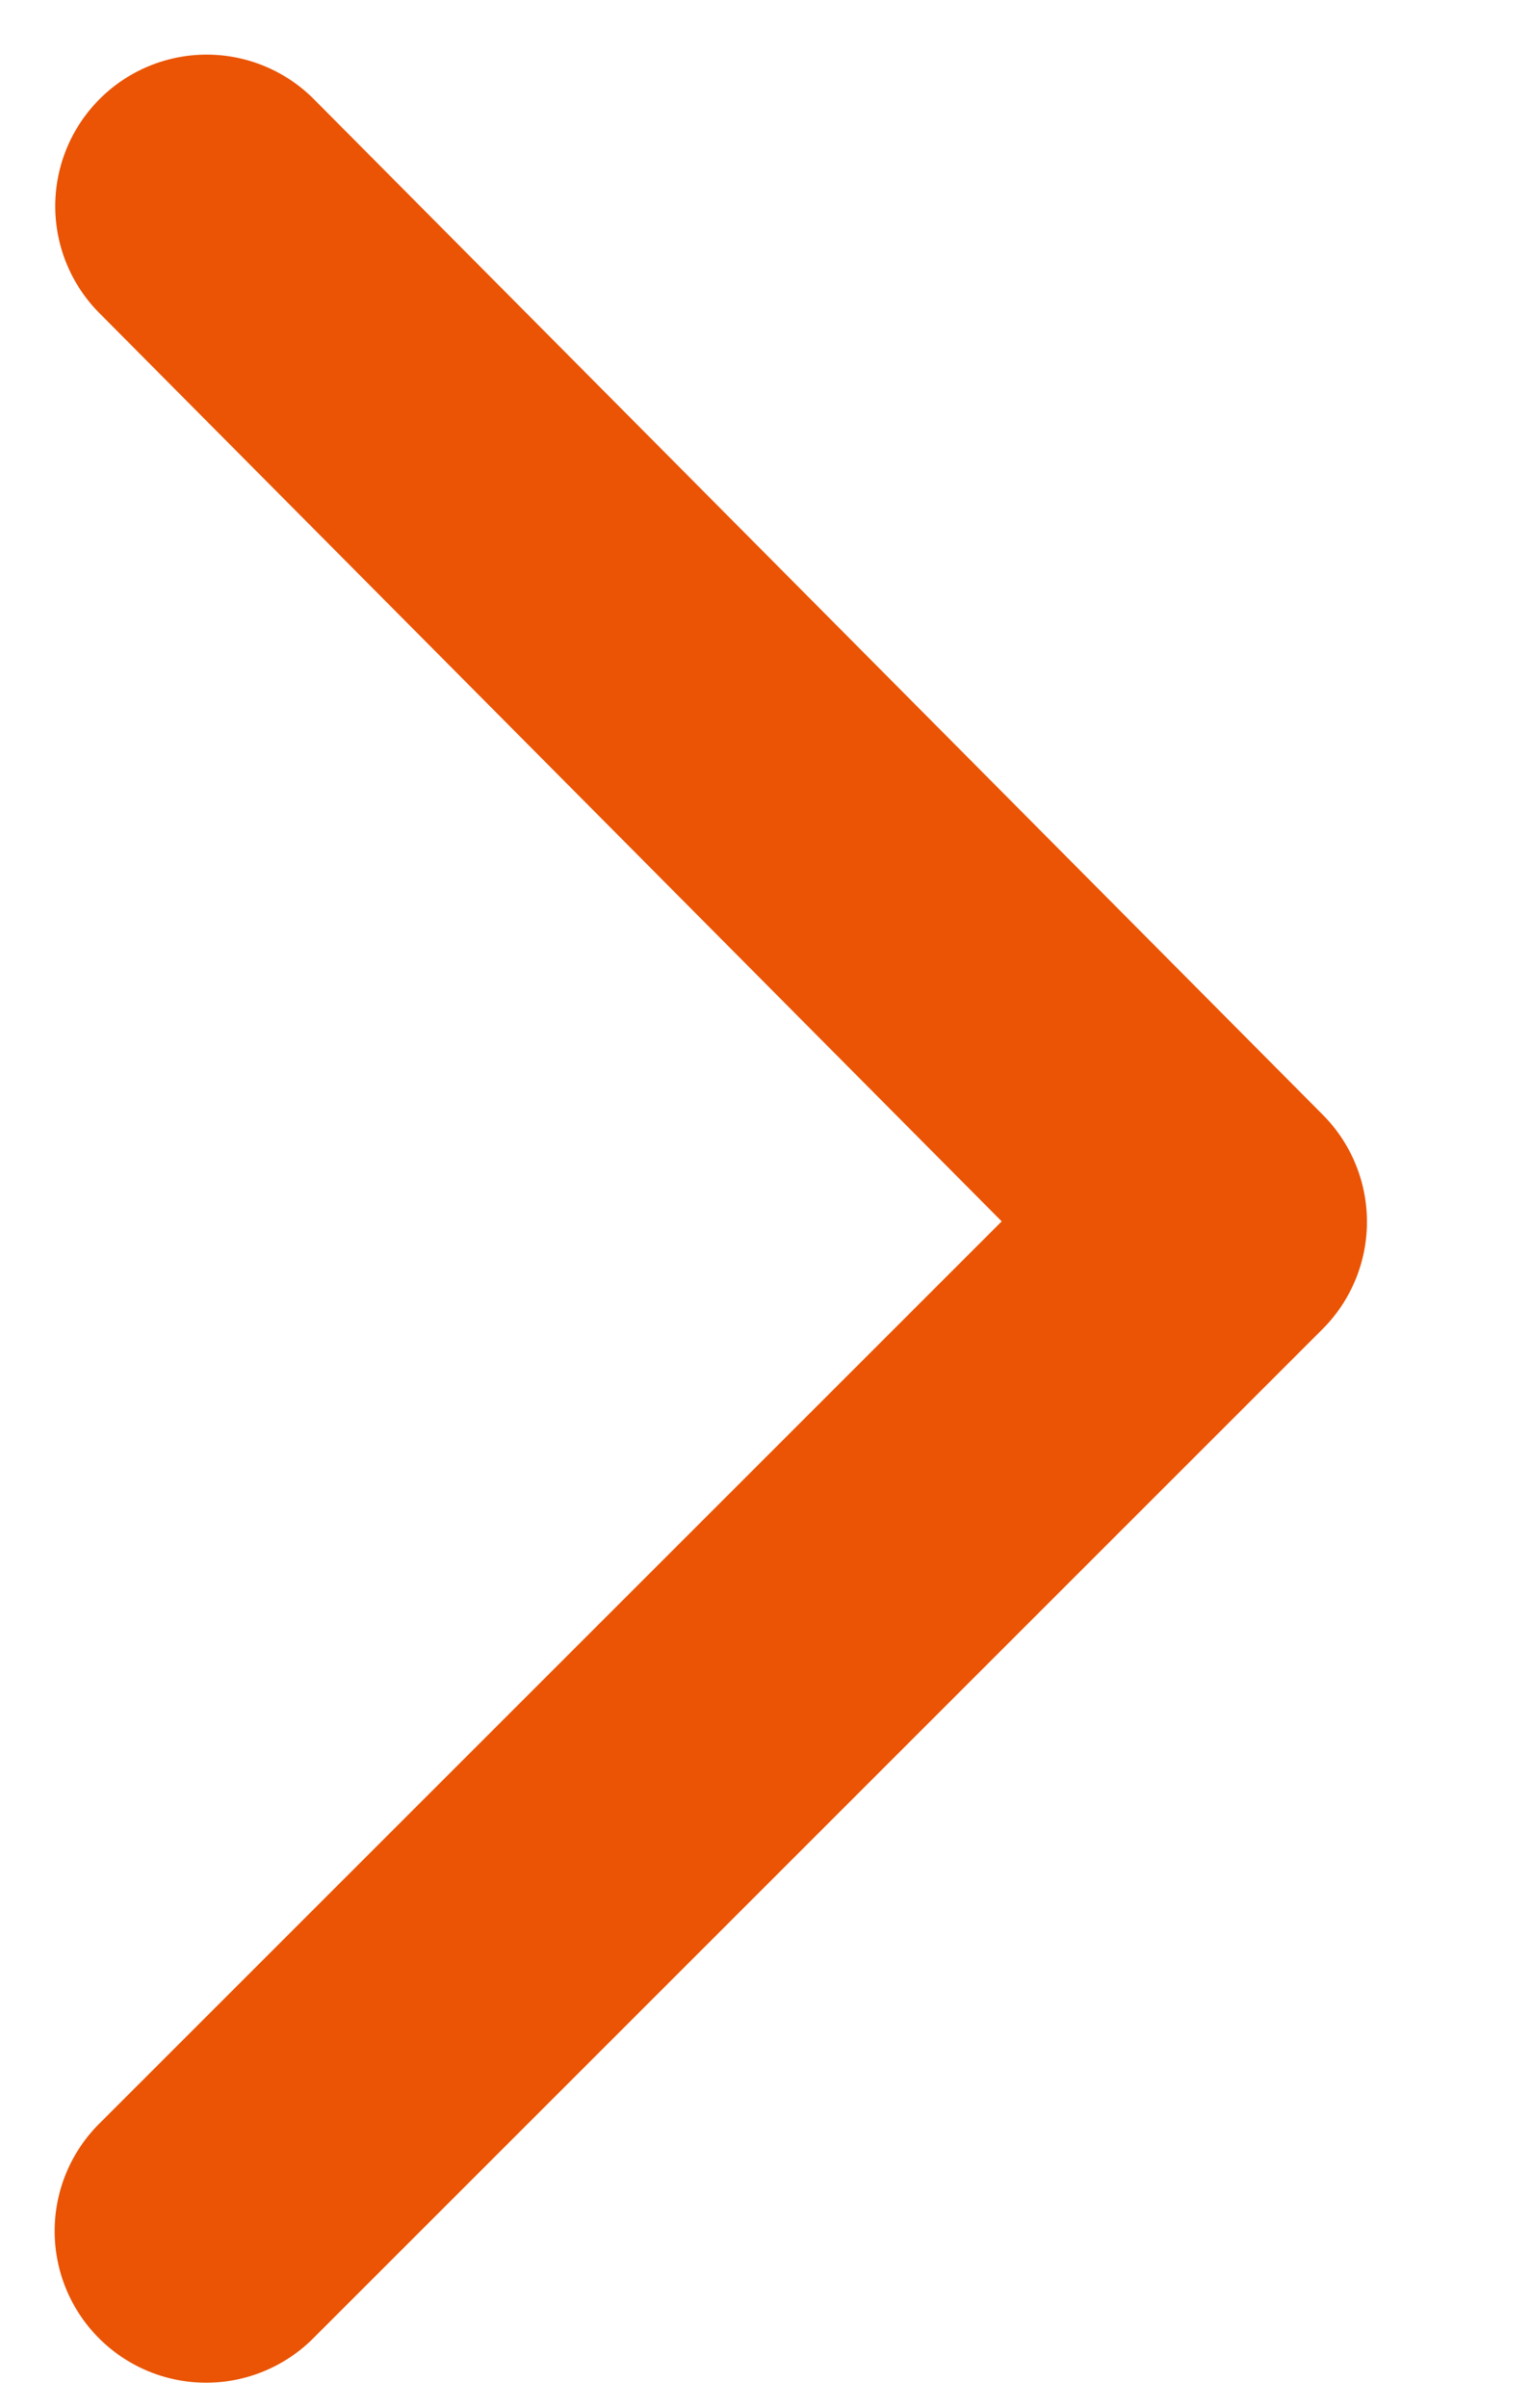 <svg width="7" height="11" fill="none" xmlns="http://www.w3.org/2000/svg"><path fill-rule="evenodd" clip-rule="evenodd" d="M.457.451a.692.692 0 01.979.003l4.613 4.64a.693.693 0 01-.002.978l-4.615 4.611a.692.692 0 01-.979-.98L4.58 5.58.454 1.43A.692.692 0 01.457.451z" fill="#EA5404"/></svg>